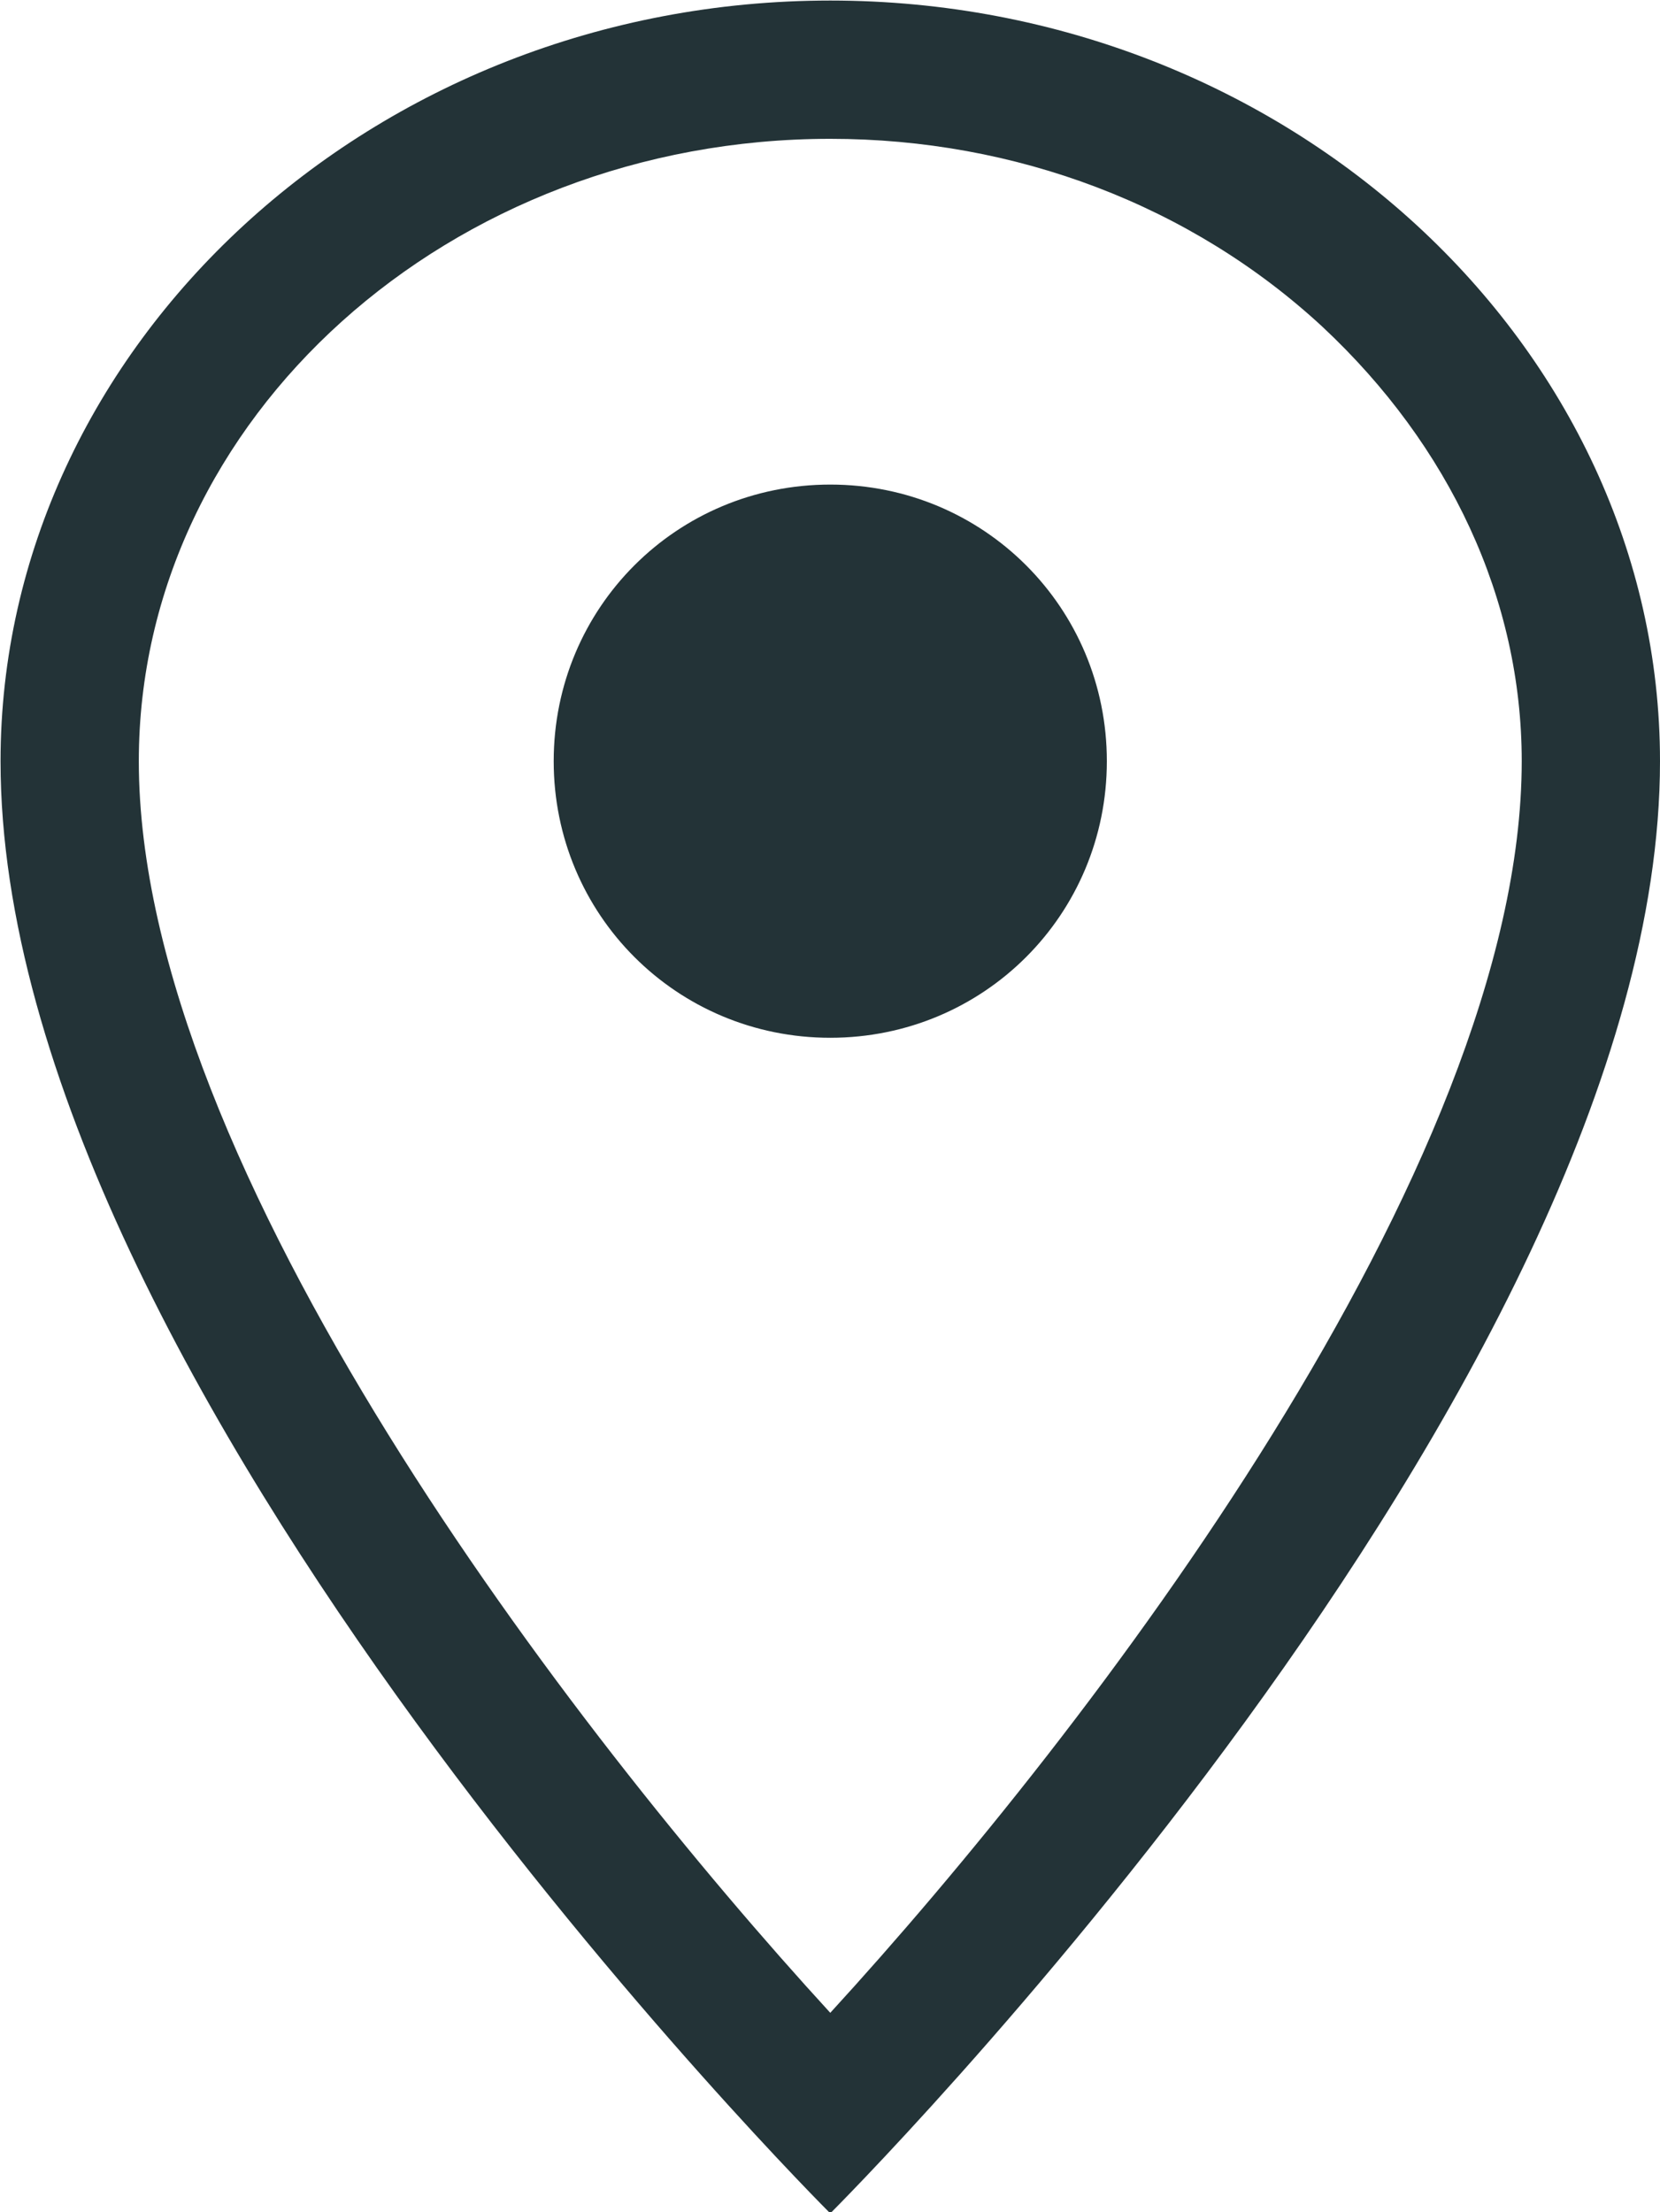 <?xml version="1.0" encoding="utf-8"?>
<!-- Generator: Adobe Illustrator 16.0.0, SVG Export Plug-In . SVG Version: 6.00 Build 0)  -->
<!DOCTYPE svg PUBLIC "-//W3C//DTD SVG 1.1//EN" "http://www.w3.org/Graphics/SVG/1.1/DTD/svg11.dtd">
<svg version="1.1" id="Layer_1" xmlns="http://www.w3.org/2000/svg" xmlns:xlink="http://www.w3.org/1999/xlink" x="0px" y="0px"
	 width="48.766px" height="64.984px" viewBox="0 0 48.766 64.984" style="enable-background:new 0 0 48.766 64.984;"
	 xml:space="preserve">
<style type="text/css">
<![CDATA[
	.st0{fill:#233337;}
]]>
</style>
<g id="XMLID_1_">
	<path id="XMLID_6_" class="st0" d="M24.391,0.016c-13.447,0-24.375,10.156-24.375,22.344c0,18.362,24.375,42.656,24.375,42.656
		s24.375-24.294,24.375-42.656C48.766,10.172,37.838,0.016,24.391,0.016z M24.391,59.125C16.834,50.878,4.078,34.303,4.078,22.359
		c0-10.075,9.141-18.281,20.313-18.281c5.443,0,10.604,1.95,14.463,5.525c3.737,3.494,5.85,8.003,5.85,12.756
		C44.703,34.303,31.947,50.878,24.391,59.125z M32.516,22.359c0,4.509-3.615,8.125-8.125,8.125c-4.509,0-8.125-3.616-8.125-8.125
		s3.616-8.125,8.125-8.125C28.9,14.234,32.516,17.85,32.516,22.359z"/>
</g>
</svg>
